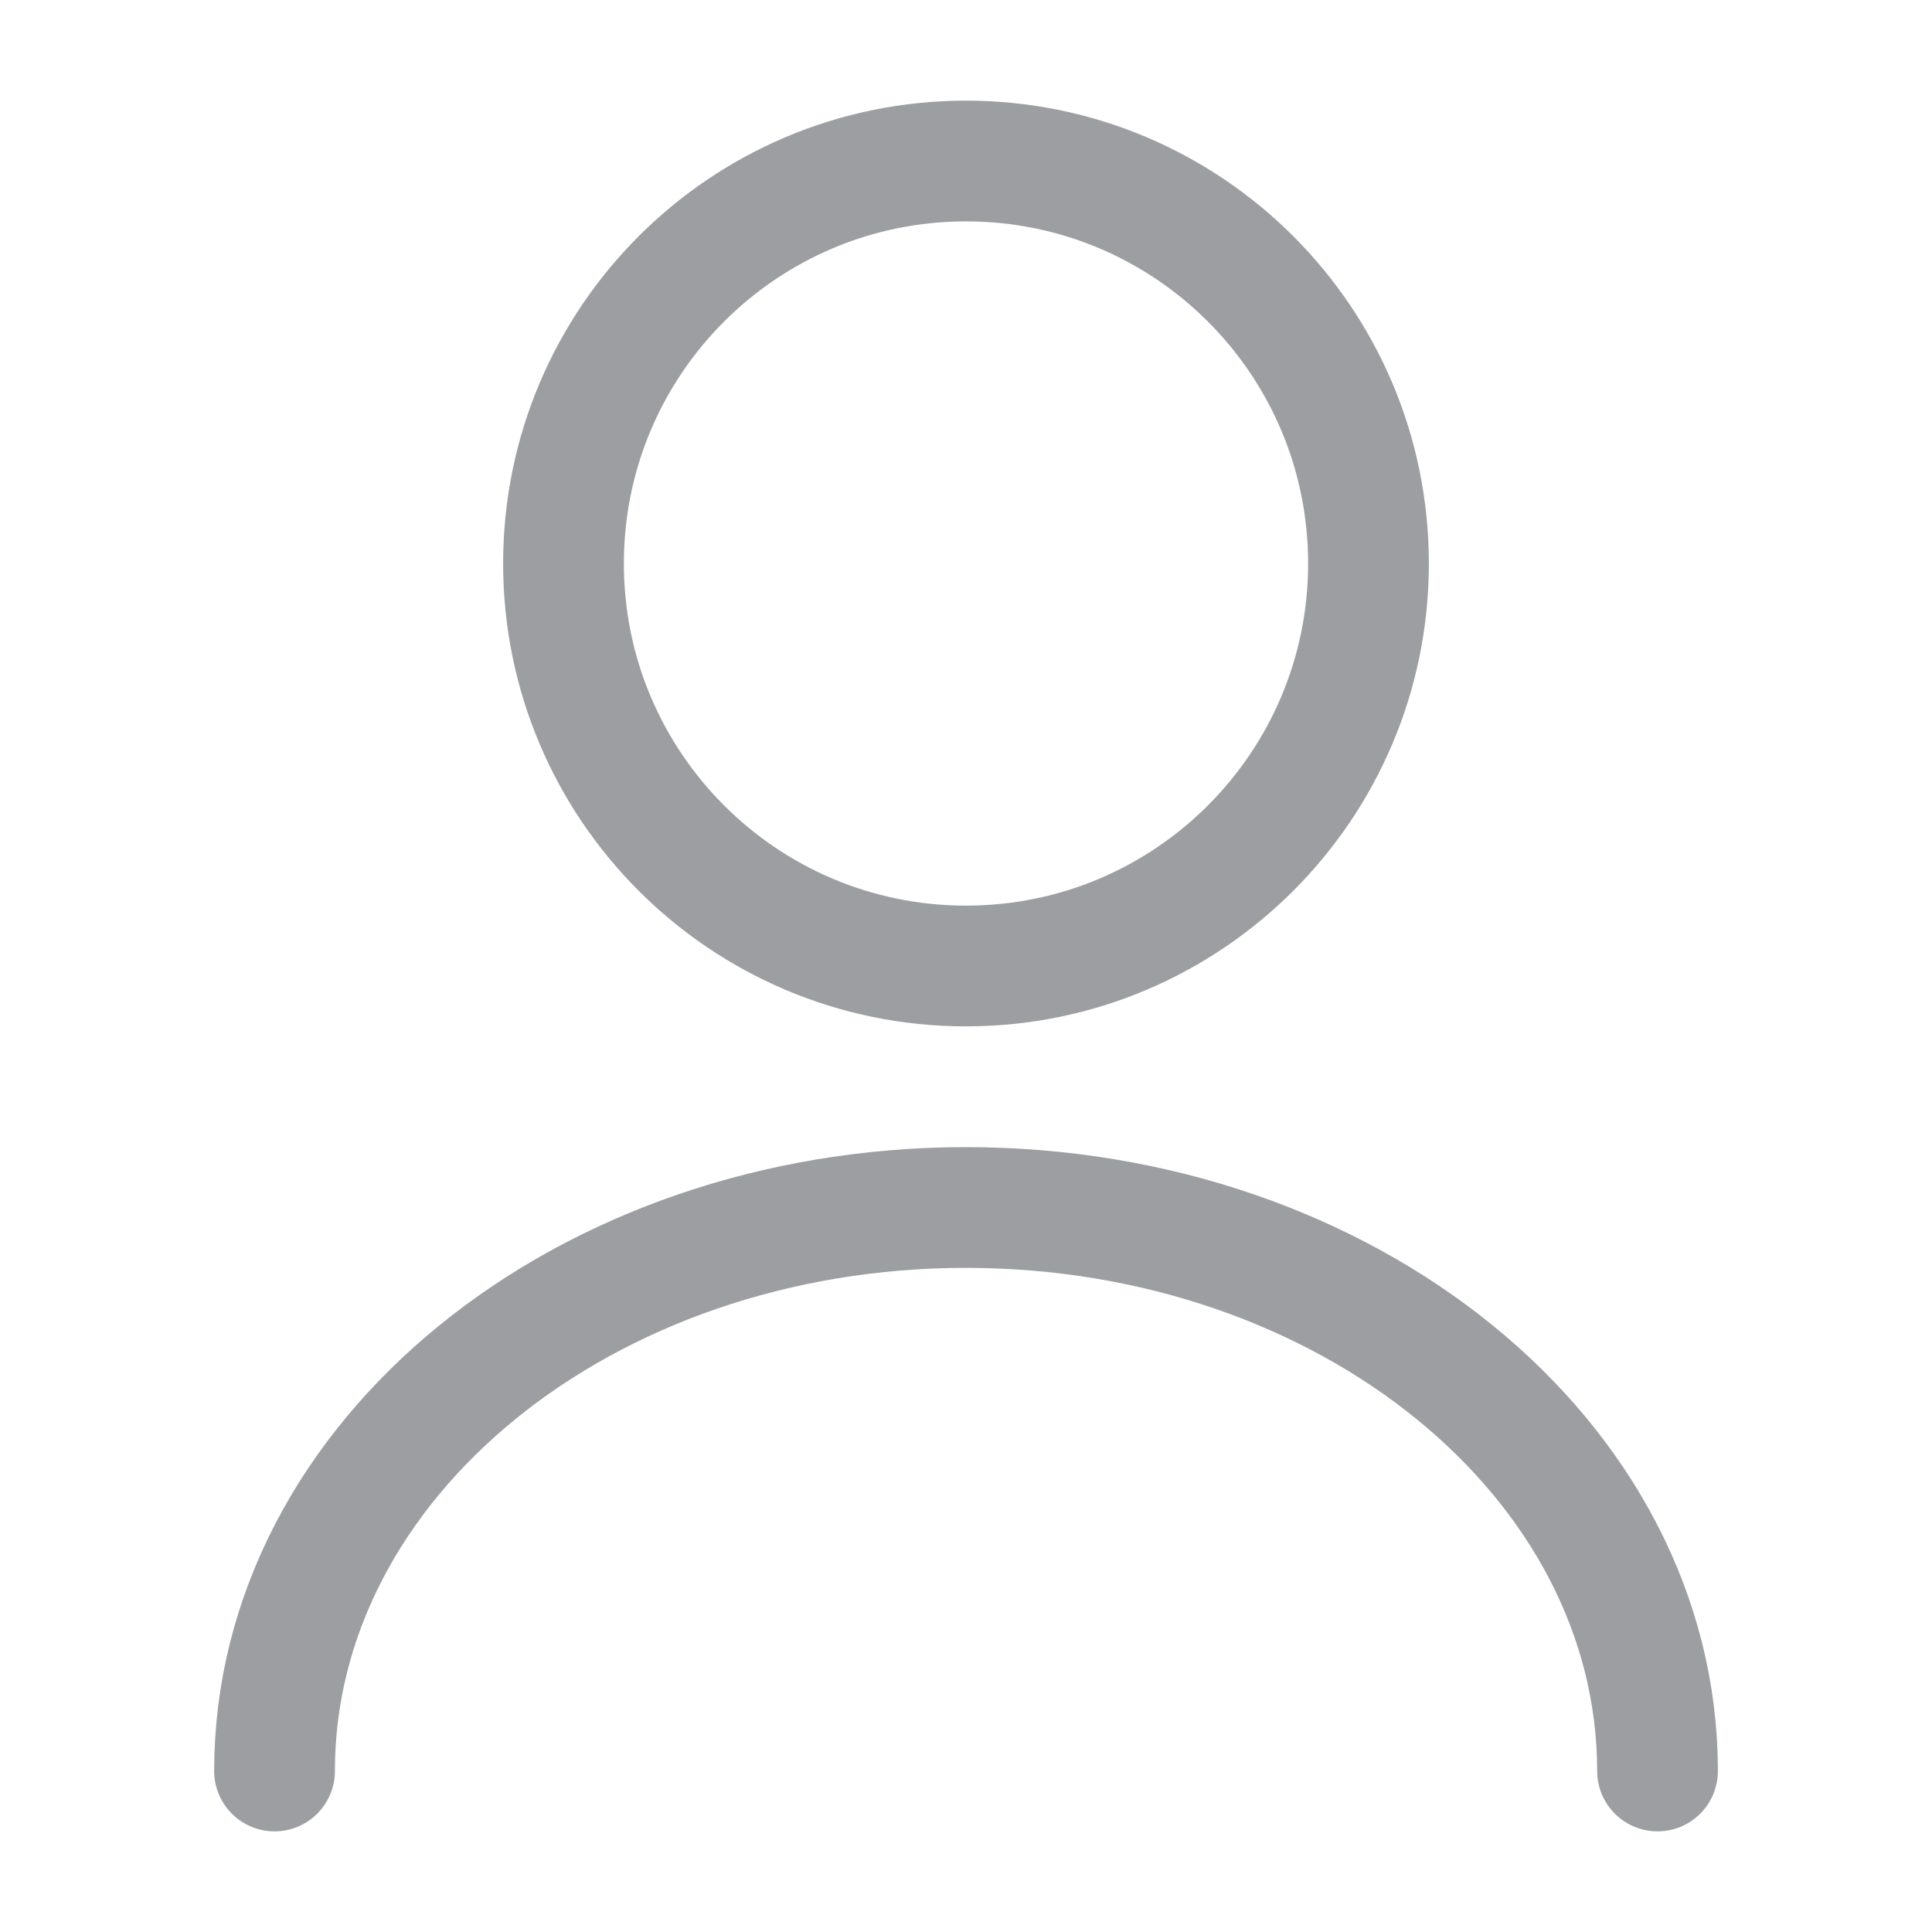 <svg width="113" height="113" viewBox="0 0 113 113" fill="none" xmlns="http://www.w3.org/2000/svg">
    <path d="M56.5 56.5C69.501 56.5 80.041 45.96 80.041 32.958C80.041 19.957 69.501 9.417 56.5 9.417C43.498 9.417 32.958 19.957 32.958 32.958C32.958 45.96 43.498 56.5 56.5 56.5Z" stroke="#292D32" stroke-opacity="0.46" stroke-width="7.062" stroke-linecap="round" stroke-linejoin="round"/>
    <path d="M96.946 103.583C96.946 85.362 78.819 70.625 56.501 70.625C34.184 70.625 16.057 85.362 16.057 103.583" stroke="#292D32" stroke-opacity="0.46" stroke-width="7.062" stroke-linecap="round" stroke-linejoin="round"/>
</svg>
